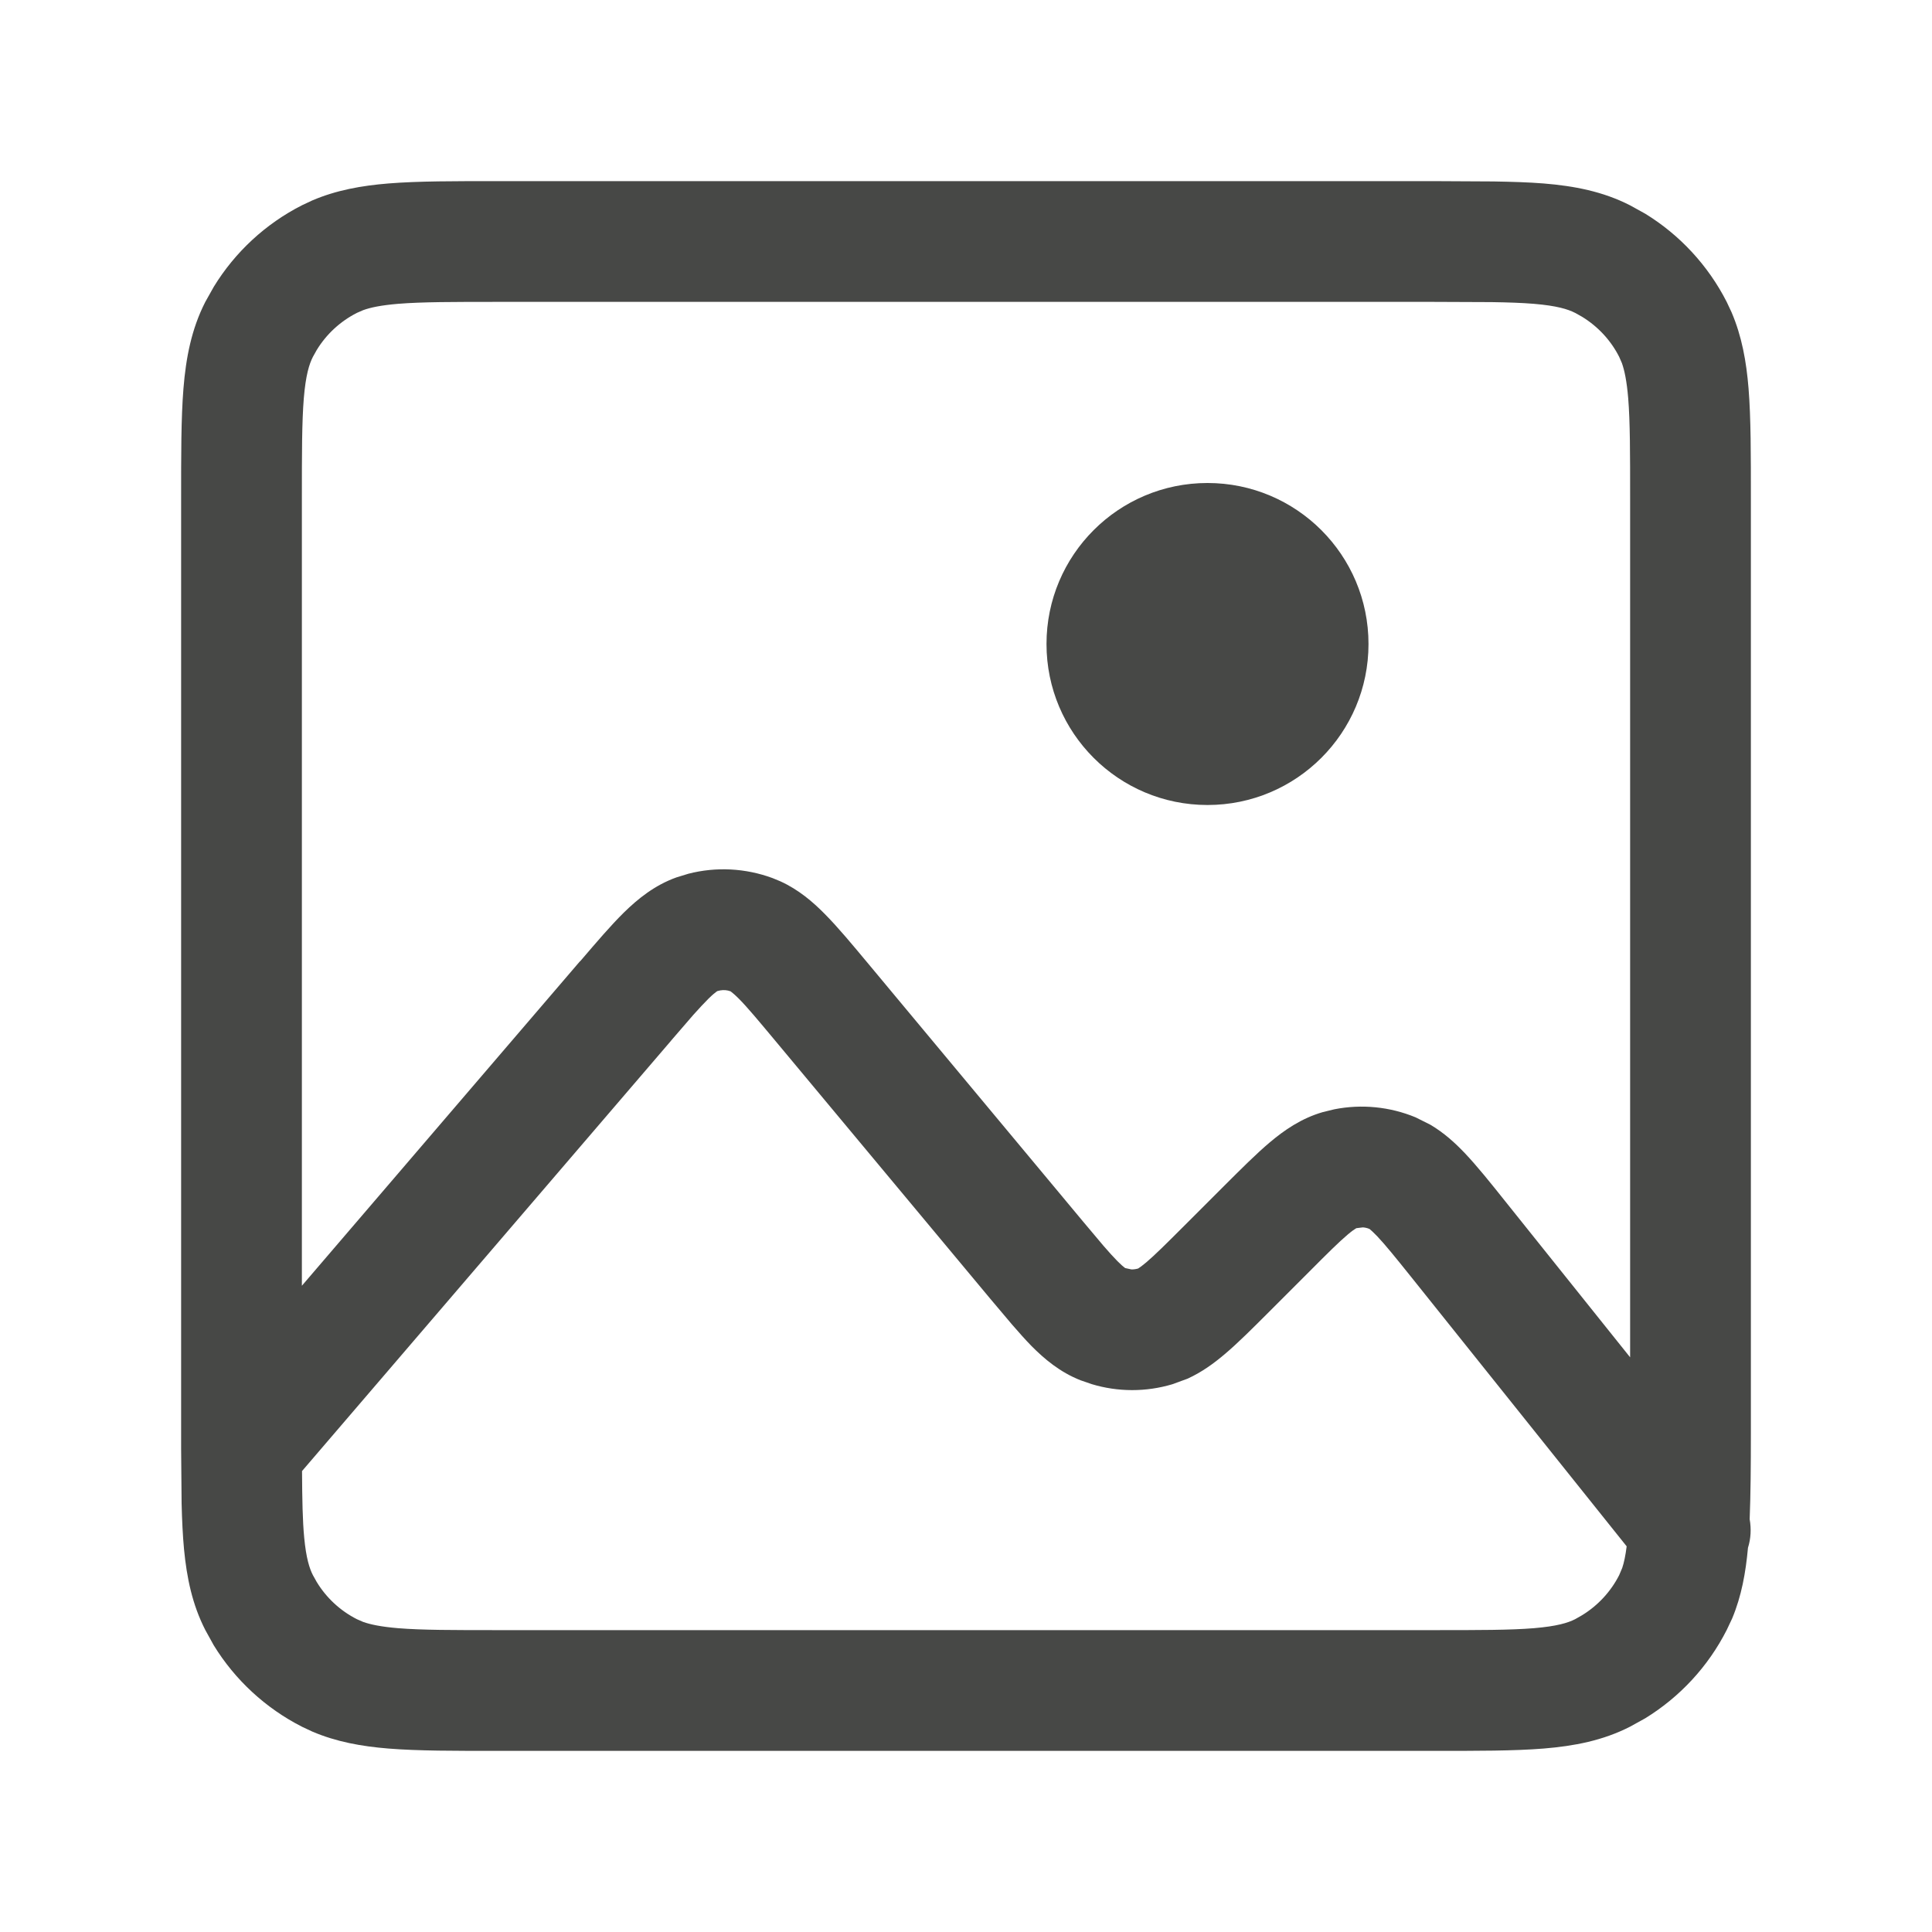 <svg width="24" height="24" viewBox="0 0 24 24" fill="none" xmlns="http://www.w3.org/2000/svg">
<path d="M20.25 6.197C20.25 5.626 20.25 5.242 20.226 4.946C20.208 4.732 20.18 4.601 20.148 4.511L20.114 4.433C20.01 4.227 19.849 4.055 19.653 3.935L19.567 3.887C19.477 3.841 19.34 3.798 19.053 3.774C18.905 3.762 18.735 3.756 18.53 3.753L17.8 3.75H6.2C5.628 3.75 5.243 3.75 4.947 3.774C4.732 3.792 4.601 3.82 4.511 3.853L4.433 3.887C4.227 3.992 4.055 4.151 3.935 4.347L3.887 4.433C3.841 4.523 3.798 4.66 3.774 4.947C3.75 5.243 3.75 5.628 3.75 6.2V15.972L7.198 11.949L7.215 11.932C7.412 11.702 7.59 11.493 7.752 11.334C7.923 11.167 8.13 10.997 8.404 10.899L8.551 10.854C8.896 10.765 9.261 10.784 9.597 10.908L9.696 10.949C9.921 11.052 10.097 11.203 10.244 11.352C10.408 11.517 10.588 11.734 10.788 11.974L13.459 15.18L13.708 15.476C13.776 15.555 13.832 15.616 13.881 15.666C13.973 15.759 13.995 15.76 13.976 15.752L14.054 15.769C14.081 15.77 14.11 15.766 14.138 15.758L14.144 15.754C14.159 15.745 14.19 15.723 14.241 15.68C14.349 15.588 14.484 15.454 14.708 15.23L15.205 14.733C15.415 14.524 15.605 14.333 15.775 14.19C15.952 14.041 16.163 13.893 16.432 13.815L16.576 13.78C16.915 13.713 17.266 13.748 17.585 13.88L17.767 13.971C17.937 14.071 18.076 14.198 18.195 14.323C18.349 14.485 18.517 14.695 18.702 14.927L20.25 16.861V6.197ZM8.948 12.303L8.906 12.313C8.929 12.305 8.905 12.304 8.802 12.405C8.748 12.459 8.687 12.524 8.612 12.608L8.339 12.924L8.337 12.925L8.338 12.926L3.752 18.274C3.754 18.63 3.759 18.892 3.779 19.102C3.803 19.355 3.844 19.483 3.887 19.567L3.935 19.653C4.055 19.85 4.228 20.01 4.433 20.114L4.511 20.148C4.601 20.18 4.732 20.208 4.946 20.226C5.242 20.25 5.626 20.25 6.197 20.25H17.804C18.375 20.25 18.759 20.25 19.054 20.226C19.34 20.202 19.477 20.16 19.567 20.114L19.653 20.065C19.849 19.945 20.009 19.773 20.114 19.567L20.152 19.477C20.174 19.412 20.192 19.327 20.207 19.209L17.531 15.864C17.33 15.613 17.207 15.462 17.108 15.357C17.061 15.308 17.032 15.283 17.018 15.271L17.013 15.267C16.986 15.255 16.958 15.249 16.93 15.247L16.848 15.257C16.869 15.251 16.846 15.248 16.742 15.336C16.632 15.429 16.494 15.566 16.267 15.794L15.77 16.291C15.564 16.497 15.377 16.685 15.209 16.826C15.079 16.936 14.929 17.046 14.751 17.127L14.562 17.196C14.236 17.293 13.888 17.293 13.561 17.194L13.422 17.146C13.166 17.045 12.973 16.881 12.813 16.72C12.737 16.642 12.657 16.552 12.572 16.454L12.307 16.14L9.636 12.935C9.419 12.675 9.287 12.516 9.18 12.408C9.129 12.357 9.097 12.331 9.081 12.319L9.076 12.315C9.035 12.299 8.991 12.296 8.948 12.303ZM21.75 17.803C21.75 18.212 21.747 18.567 21.735 18.872C21.756 18.991 21.75 19.113 21.714 19.227C21.686 19.535 21.634 19.826 21.518 20.104L21.45 20.248C21.22 20.701 20.869 21.08 20.438 21.345L20.248 21.45C19.911 21.622 19.555 21.69 19.176 21.721C18.805 21.751 18.35 21.75 17.804 21.75H6.197C5.651 21.75 5.195 21.751 4.824 21.721C4.492 21.694 4.178 21.638 3.879 21.51L3.751 21.45C3.298 21.219 2.919 20.868 2.655 20.438L2.55 20.248C2.388 19.931 2.32 19.598 2.286 19.245C2.27 19.073 2.261 18.883 2.256 18.676L2.25 18.001V6.2C2.25 5.653 2.249 5.196 2.279 4.825C2.31 4.445 2.378 4.088 2.55 3.751L2.656 3.562C2.92 3.131 3.299 2.78 3.751 2.55L3.879 2.49C4.178 2.362 4.493 2.306 4.825 2.279C5.196 2.249 5.653 2.25 6.2 2.25H17.8L18.554 2.254C18.782 2.258 18.989 2.264 19.175 2.279C19.555 2.31 19.911 2.378 20.248 2.55L20.438 2.655C20.868 2.919 21.219 3.298 21.45 3.751L21.51 3.879C21.638 4.178 21.694 4.492 21.721 4.824C21.751 5.195 21.75 5.651 21.75 6.197V17.803Z" fill="#474846"/>
<path d="M13 8C13 6.895 13.895 6 15 6C16.105 6 17 6.895 17 8C17 9.105 16.105 10 15 10C13.895 10 13 9.105 13 8Z" fill="#474846"/>
</svg>
